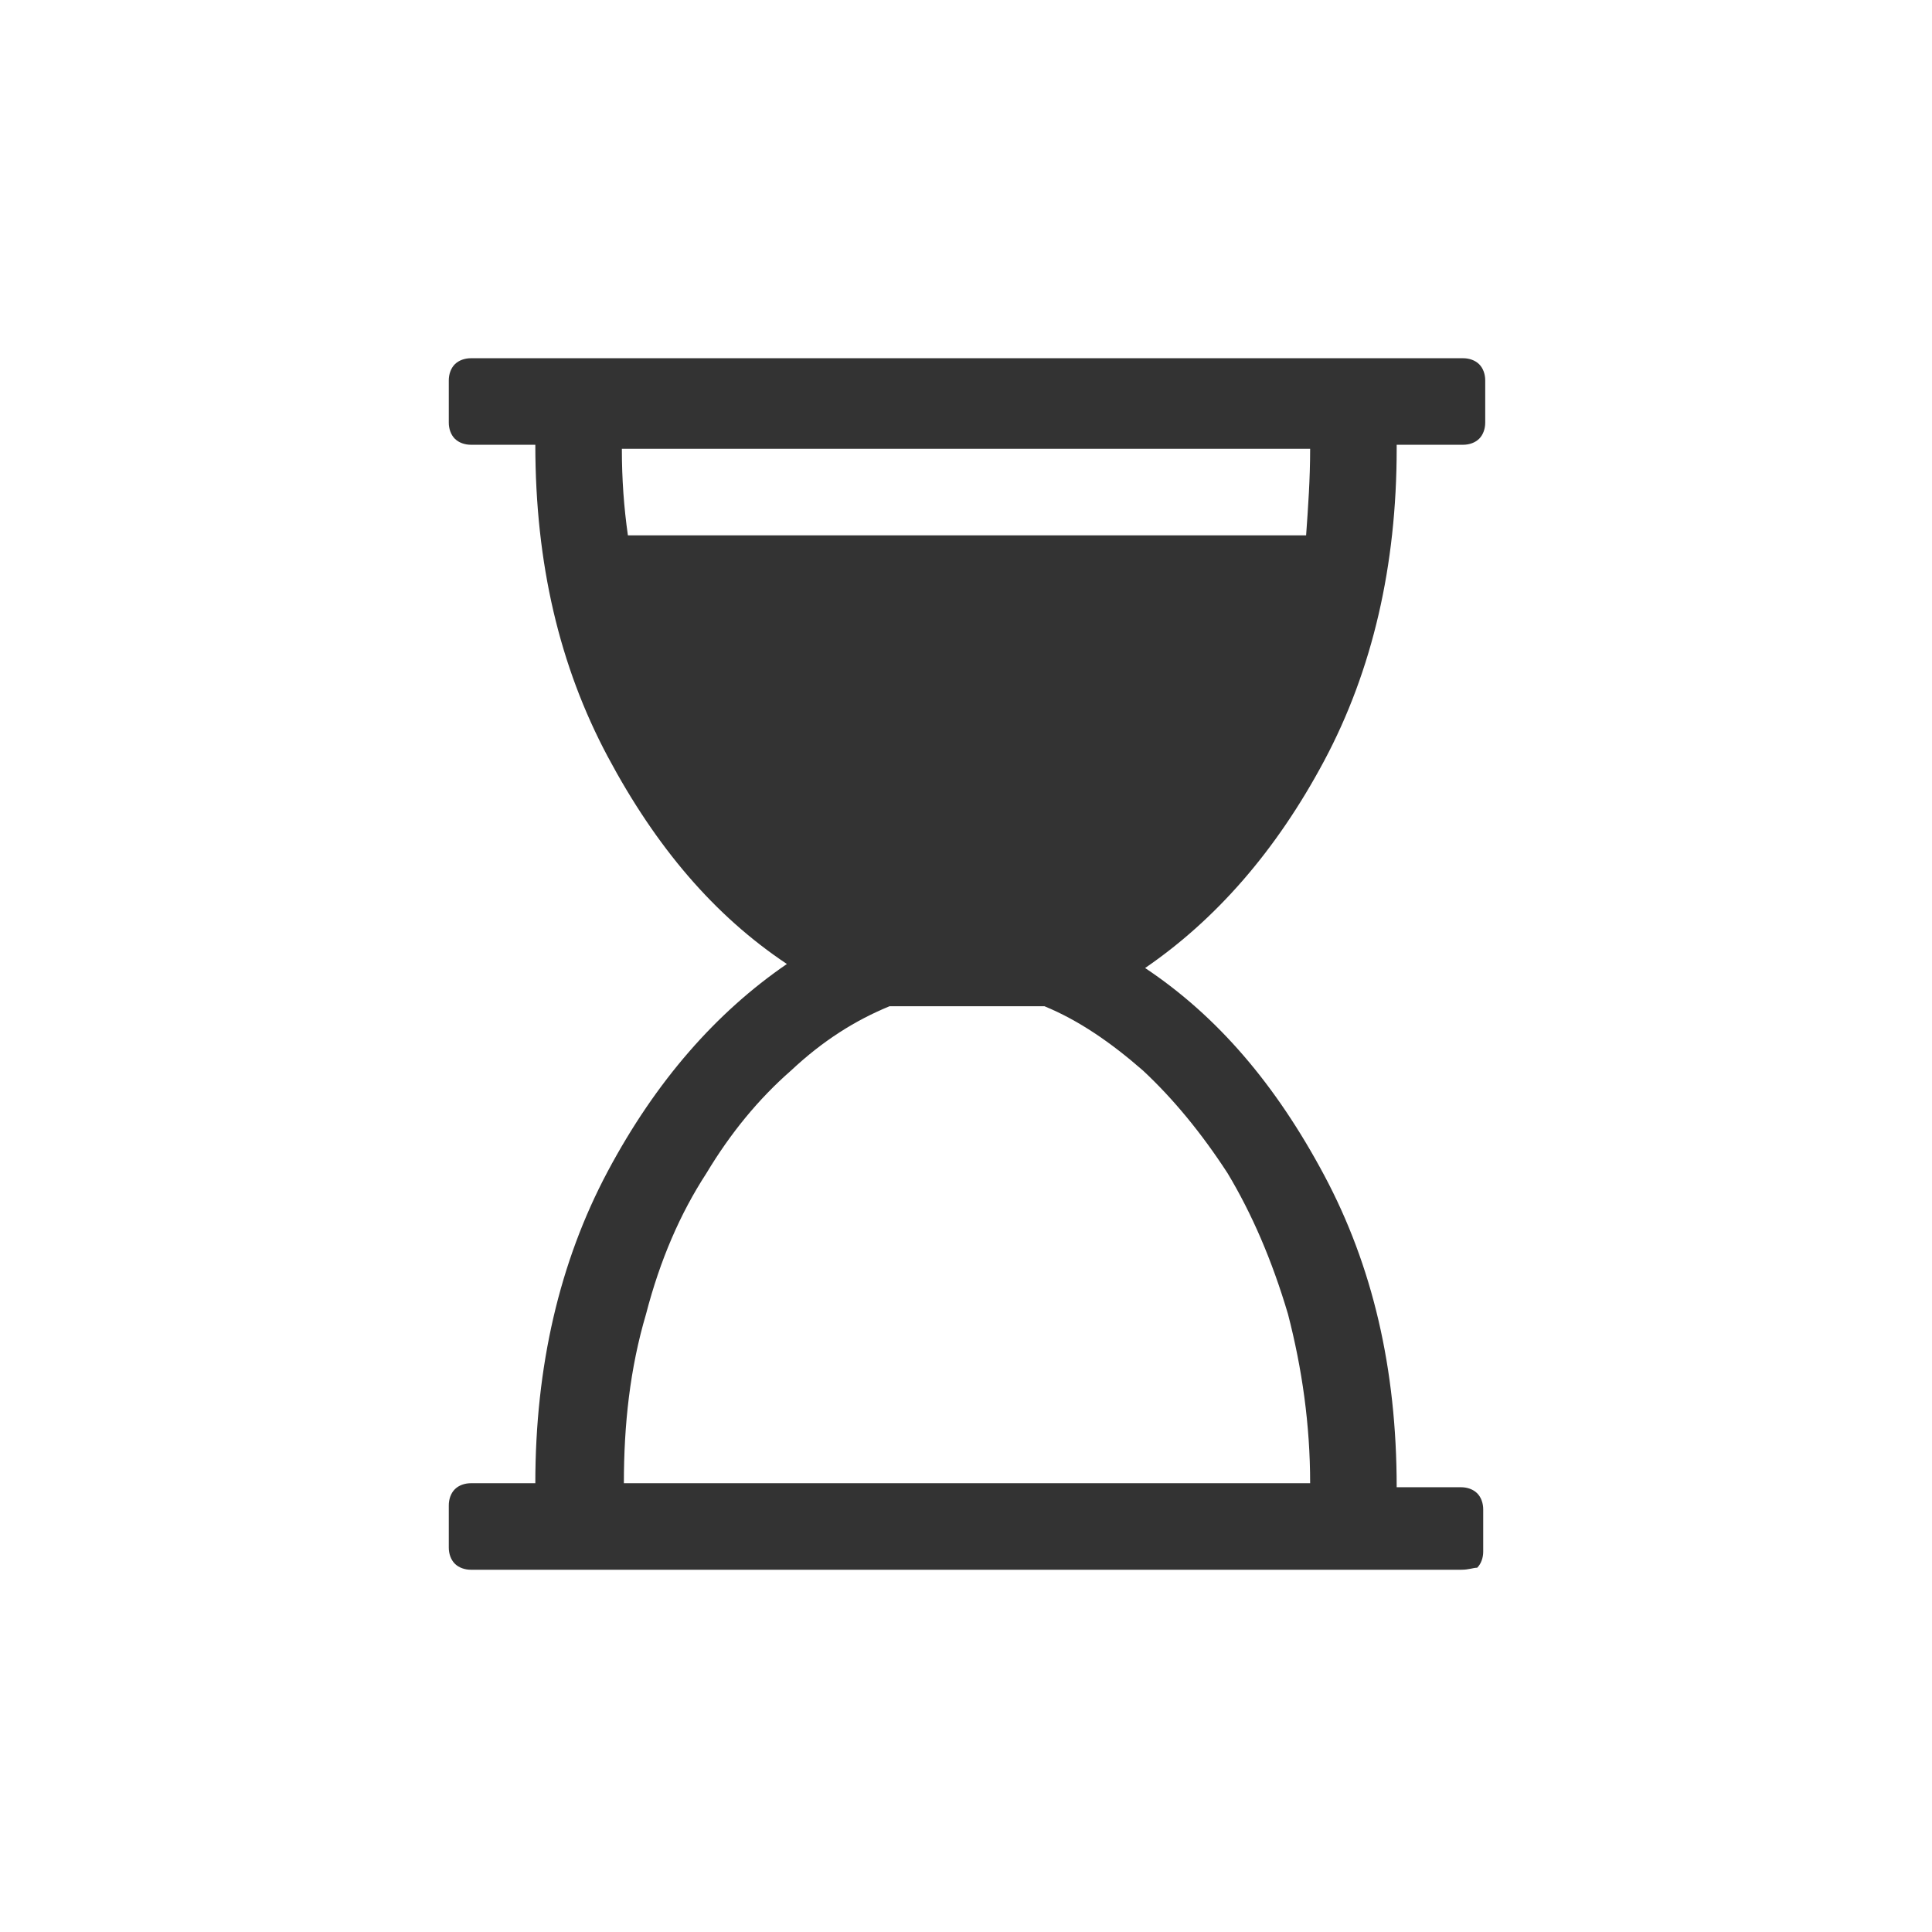 <?xml version="1.0" encoding="utf-8"?>
<!-- Generator: Adobe Illustrator 19.0.0, SVG Export Plug-In . SVG Version: 6.00 Build 0)  -->
<svg version="1.1" id="Layer_1" xmlns="http://www.w3.org/2000/svg" xmlns:xlink="http://www.w3.org/1999/xlink" x="0px" y="0px"
	 viewBox="0 0 96 96" style="enable-background:new 0 0 96 96;" xml:space="preserve">
<style type="text/css">
	.st0{fill:#333333;}
</style>
<g id="XMLID_2_">
	<path id="XMLID_7_" class="st0" d="M69.4,22.3c0,5.8-1.2,11-3.6,15.5c-2.4,4.5-5.4,7.9-8.9,10.3c3.6,2.4,6.5,5.8,8.9,10.3
		c2.4,4.5,3.6,9.6,3.6,15.5h3.2c0.3,0,0.6,0.1,0.8,0.3c0.2,0.2,0.3,0.5,0.3,0.8v2.1c0,0.3-0.1,0.6-0.3,0.8C73.2,77.9,73,78,72.6,78
		H23.4c-0.3,0-0.6-0.1-0.8-0.3c-0.2-0.2-0.3-0.5-0.3-0.8v-2.1c0-0.3,0.1-0.6,0.3-0.8s0.5-0.3,0.8-0.3h3.2c0-5.8,1.2-11,3.6-15.5
		c2.4-4.5,5.4-7.9,8.9-10.3c-3.6-2.4-6.5-5.8-8.9-10.3c-2.4-4.5-3.6-9.6-3.6-15.5h-3.2c-0.3,0-0.6-0.1-0.8-0.3s-0.3-0.5-0.3-0.8
		v-2.1c0-0.3,0.1-0.6,0.3-0.8c0.2-0.2,0.5-0.3,0.8-0.3h49.3c0.3,0,0.6,0.1,0.8,0.3c0.2,0.2,0.3,0.5,0.3,0.8v2.1
		c0,0.3-0.1,0.6-0.3,0.8c-0.2,0.2-0.5,0.3-0.8,0.3H69.4z M65.1,22.3H30.9c0,1.5,0.1,2.9,0.3,4.3h33.7C65,25.2,65.1,23.8,65.1,22.3z
		 M65.1,73.7c0-2.9-0.4-5.7-1.1-8.4c-0.8-2.7-1.8-5-3-7c-1.3-2-2.7-3.7-4.2-5.1c-1.6-1.4-3.2-2.5-4.9-3.2h-7.7
		c-1.7,0.7-3.3,1.7-4.9,3.2c-1.6,1.4-3,3.1-4.2,5.1c-1.3,2-2.3,4.3-3,7c-0.8,2.7-1.1,5.5-1.1,8.4H65.1z"/>
</g>
</svg>
